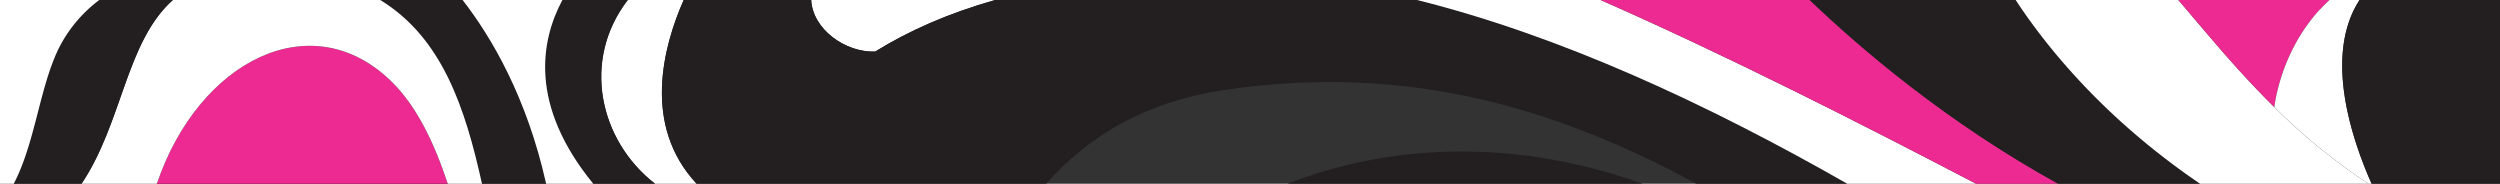 <svg id="Layer_1" data-name="Layer 1" xmlns="http://www.w3.org/2000/svg" viewBox="0 0 1242 91.28"><rect x="0" y="0" width="1242" height="91.28" fill="#333333" stroke="none"/><defs><style>.cls-1,.cls-5{fill:none;}.cls-1{stroke:#231f20;stroke-miterlimit:10;}.cls-2{fill:#231f20;}.cls-3{fill:#ed2a91;}.cls-4{fill:#fff;}</style></defs><title>banner</title><path class="cls-1" d="M222.41,91.28H77.93C98.67,30.09,155,1.53,194.71,40.75,207.19,53.08,215.79,71.23,222.41,91.28Z"/><path class="cls-2" d="M639.59,91.28q7.34-2.86,15.12-5.29C706.94,69.74,763.3,72.32,816,91.28Z"/><path class="cls-3" d="M222.41,91.28H77.93C98.67,30.09,155,1.53,194.71,40.75,207.19,53.08,215.79,71.23,222.41,91.28Z"/><path class="cls-4" d="M346.07,91.28H325.42C297.69,69.79,288.84,29.87,311.88,0h27.77C329.37,23.29,319,62.26,346.07,91.28Z"/><path class="cls-2" d="M325.42,91.28H294.71c-31.9-39-26.16-71-15.32-91.28h32.49C288.84,29.87,297.69,69.79,325.42,91.28Z"/><path class="cls-2" d="M271.32,91.28H239.44C231.13,53.73,219.73,18.81,188.86,0h41C244.2,18.49,261.72,48.25,271.32,91.28Z"/><path class="cls-4" d="M239.44,91.28h-17c-6.62-20-15.22-38.2-27.7-50.53C155,1.53,98.67,30.09,77.93,91.28H40.52C61,60.55,62.49,20.92,85.88,0h103C219.73,18.81,231.13,53.73,239.44,91.28Z"/><path class="cls-2" d="M85.88,0C62.49,20.92,61,60.55,40.52,91.28H6.82C17.34,71.23,19.49,44.63,28.71,25A68.16,68.16,0,0,1,49.32,0Z"/><path class="cls-4" d="M49.32,0A68.16,68.16,0,0,0,28.71,25C19.49,44.63,17.34,71.23,6.82,91.28H0V0Z"/><path class="cls-5" d="M222.41,91.28H77.93C98.67,30.09,155,1.53,194.71,40.75,207.19,53.08,215.79,71.23,222.41,91.28Z"/><path class="cls-4" d="M294.71,91.28H271.32c-9.6-43-27.12-72.79-41.5-91.28h49.57C268.55,20.28,262.81,52.25,294.71,91.28Z"/><path class="cls-4" d="M494.37,0c-23.31,6.61-43,15.33-59.56,25.62h0C419.93,26.15,403.73,14.47,403,0Z"/><path class="cls-2" d="M917.76,91.28H842.69C773.82,53.77,698.63,31.11,608,44.76c-39.78,6-67.57,23.21-88.25,46.52H346.07c-27-29-16.7-68-6.42-91.28H403c.7,14.47,16.9,26.15,31.77,25.62h0c16.6-10.29,36.25-19,59.56-25.62H704C775.33,17.83,847.75,51.37,917.76,91.28Z"/><path class="cls-4" d="M981.72,91.28h-64C847.75,51.37,775.33,17.83,704,0h91.17C857.28,27.31,922.6,60.41,981.72,91.28Z"/><path class="cls-3" d="M1022.49,91.28H981.72C922.6,60.41,857.28,27.31,795.18,0h103.9C923.78,23.66,966.87,60.63,1022.49,91.28Z"/><path class="cls-2" d="M1093,91.28h-70.53C966.87,60.63,923.78,23.66,899.08,0h102.31C1016.5,23.06,1045.18,58.81,1093,91.28Z"/><path class="cls-4" d="M1176.65,91.28H1093C1045.18,58.81,1016.5,23.06,1001.39,0h80.82c4.8,5.61,9.7,11.43,14.78,17.35l3.39,3.94q1.71,2,3.45,4l1.74,2c1.68,1.9,3.37,3.81,5.08,5.71.31.34.61.68.92,1,.7.79,1.42,1.58,2.15,2.37,4.22,4.61,8.58,9.23,13.13,13.81,1,1,2,2,3.07,3.06A297.85,297.85,0,0,0,1176.65,91.28Z"/><path class="cls-3" d="M1157.3,0q-2.33,2.13-4.38,4.34c-.33.35-.65.69-1,1s-.64.71-.95,1.07-.79.91-1.17,1.37c-.82,1-1.61,2-2.37,3l-.95,1.29c-.22.29-.43.58-.62.86-.66.92-1.29,1.84-1.88,2.76l-.59.91c-.51.8-1,1.6-1.47,2.39q-.39.64-.75,1.29c-.16.29-.32.56-.47.84s-.42.75-.61,1.12-.4.74-.59,1.11-.38.74-.57,1.11a96.08,96.08,0,0,0-6.59,17c-.17.6-.33,1.19-.48,1.75-.41,1.56-.74,3-1,4.23-.07.37-.15.73-.21,1.06-.25,1.22-.42,2.24-.53,3-.06.37-.1.68-.14.94-.06.51-.09.78-.09.78-1-1-2.06-2-3.07-3.06-4.55-4.58-8.91-9.2-13.13-13.81-.73-.79-1.45-1.58-2.15-2.37-.31-.33-.61-.67-.92-1-1.71-1.9-3.4-3.81-5.08-5.71l-1.74-2q-1.74-2-3.45-4L1097,17.35c-5.08-5.92-10-11.74-14.78-17.35Z"/><path class="cls-4" d="M1178.22,91.28h-1.57a297.85,297.85,0,0,1-46.73-38.08s0-.27.09-.78c0-.26.08-.57.14-.94.11-.77.28-1.79.53-3,.06-.33.14-.69.21-1.06.27-1.25.6-2.67,1-4.23.15-.56.31-1.15.48-1.75a96.08,96.08,0,0,1,6.59-17c.19-.37.37-.74.57-1.11s.39-.74.59-1.11.4-.75.61-1.12.31-.55.47-.84.49-.86.75-1.29c.47-.79,1-1.59,1.47-2.39l.59-.91c.59-.92,1.22-1.84,1.88-2.76l.62-.86.95-1.29c.76-1,1.55-2,2.37-3,.38-.46.77-.91,1.17-1.37s.63-.72.95-1.07.63-.69,1-1Q1155,2.13,1157.3,0h14.91C1154.31,27.57,1168.39,69.19,1178.22,91.28Z"/><path class="cls-2" d="M1242,0V91.28h-63.78c-9.83-22.09-23.91-63.71-6-91.28Z"/></svg>